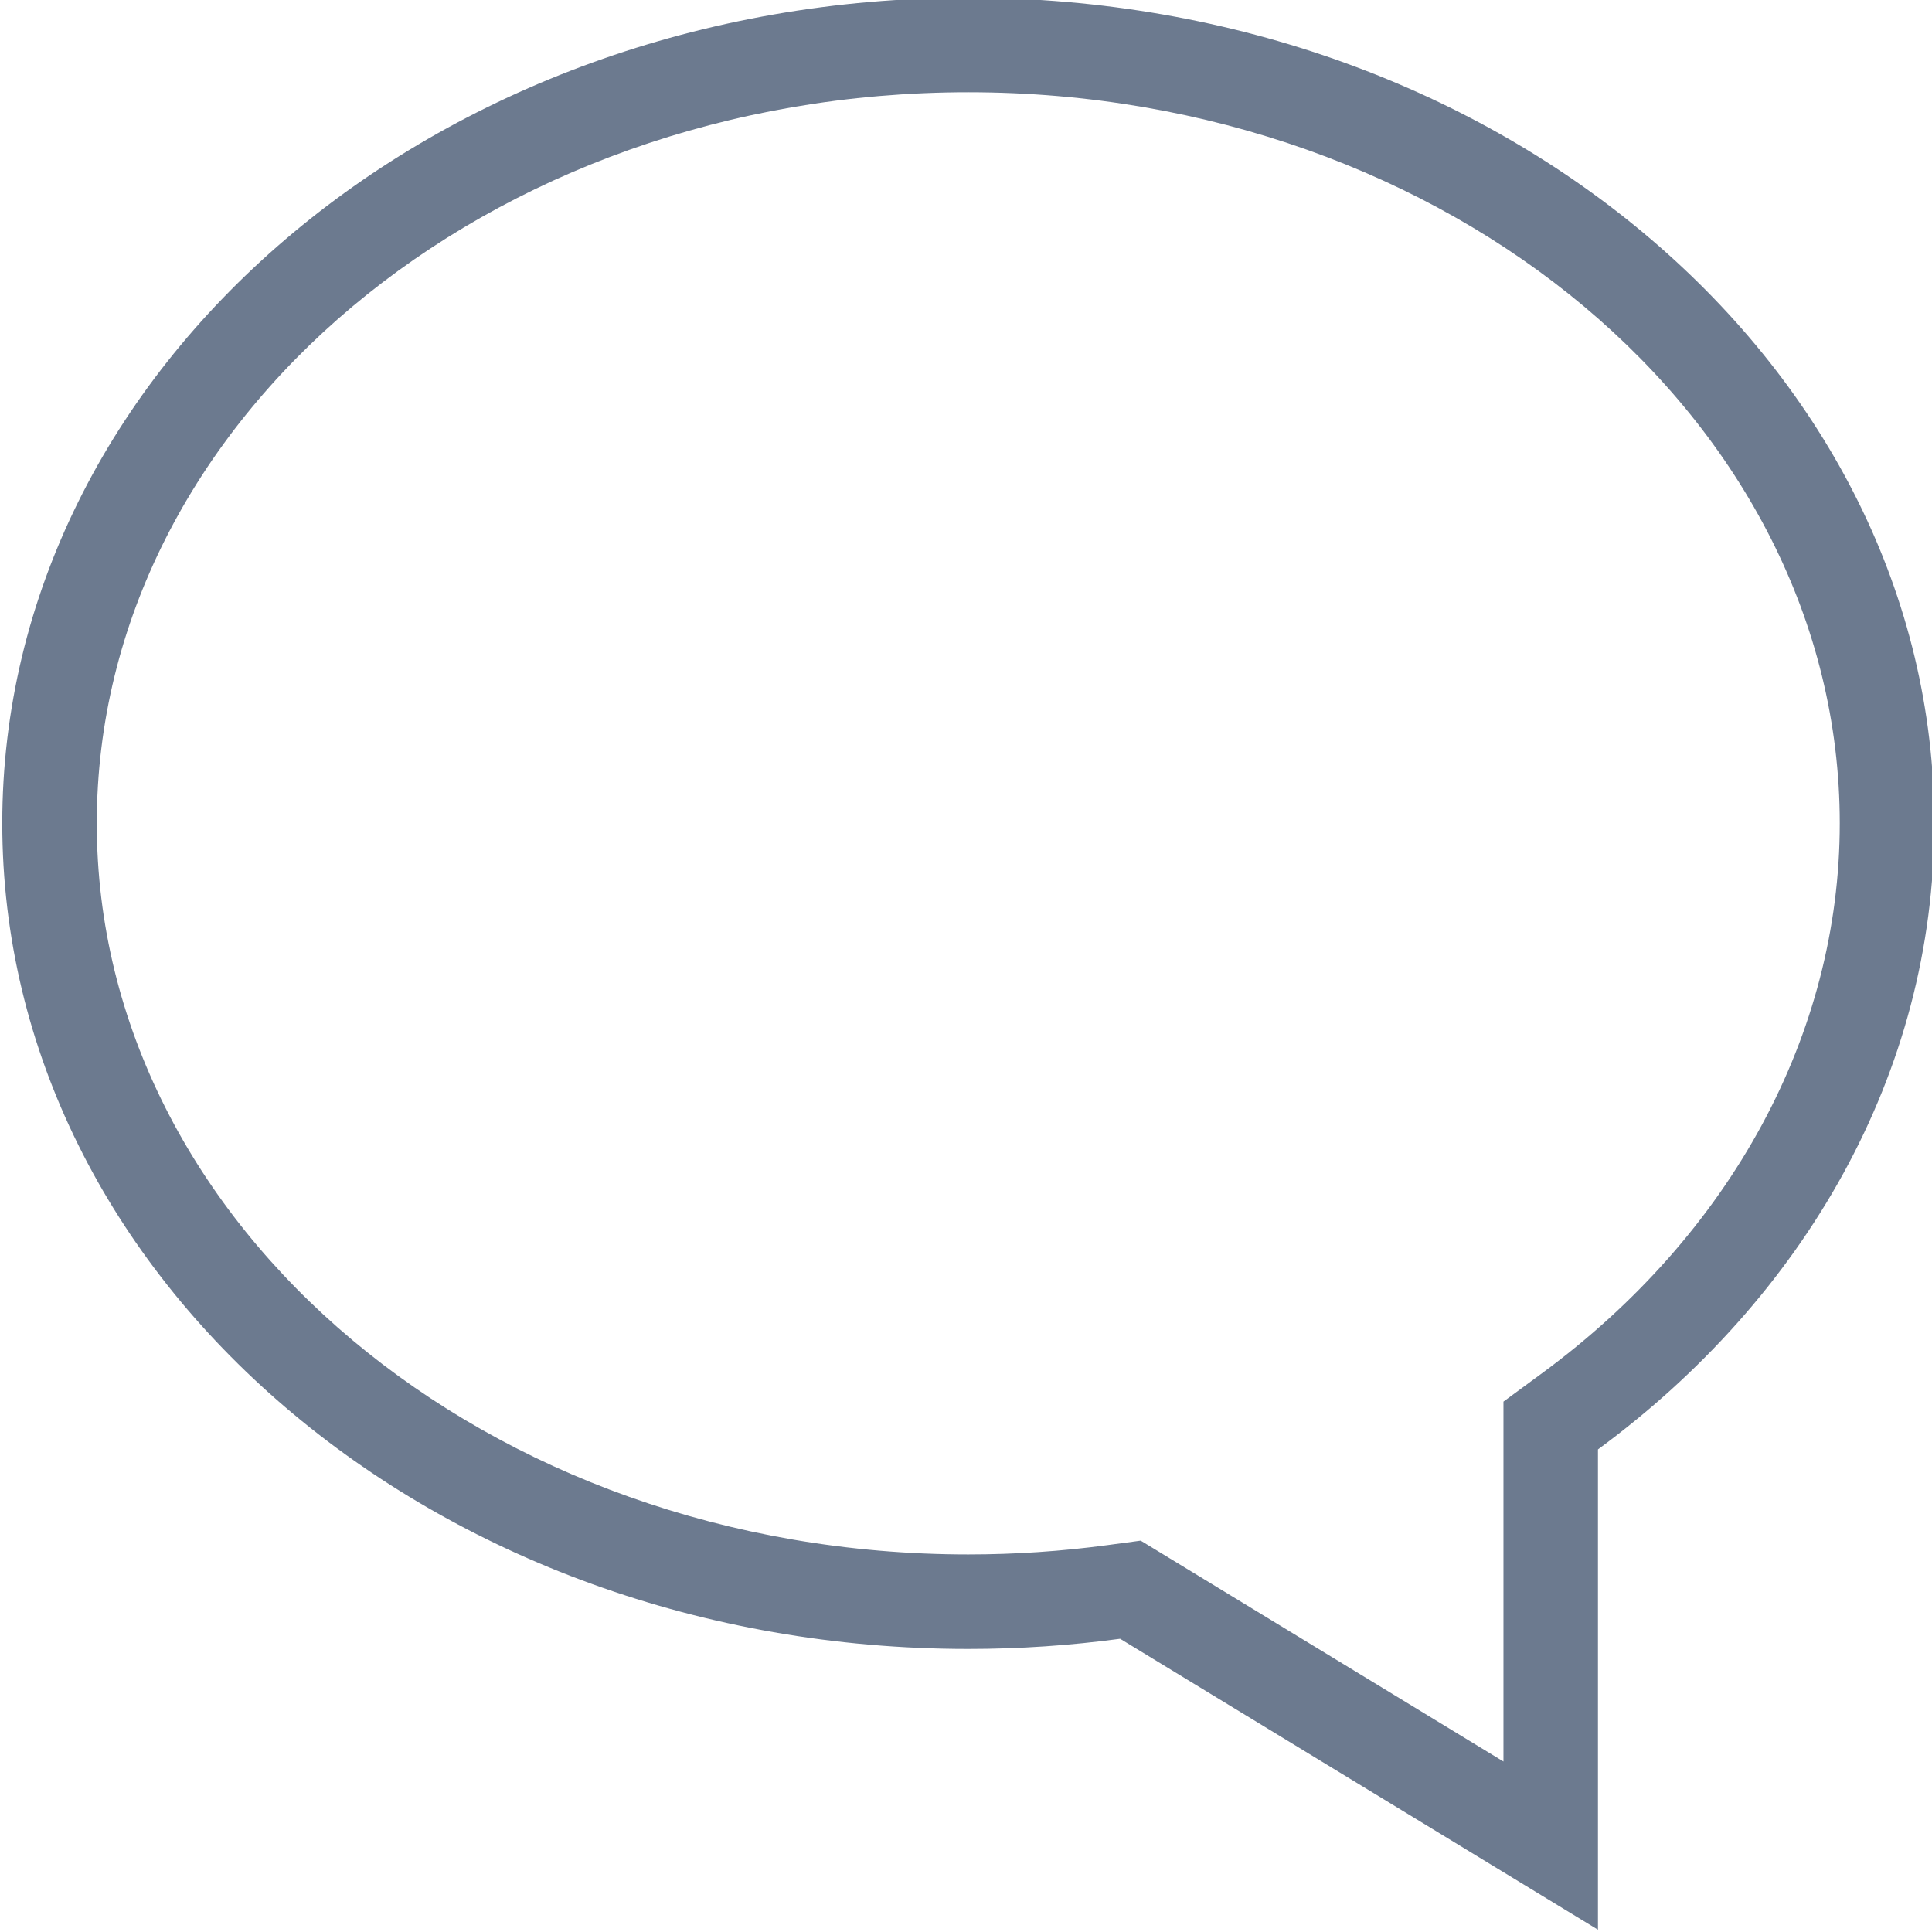 <?xml version="1.0" encoding="utf-8"?>
<!-- Generator: Adobe Illustrator 16.0.0, SVG Export Plug-In . SVG Version: 6.00 Build 0)  -->
<!DOCTYPE svg PUBLIC "-//W3C//DTD SVG 1.1//EN" "http://www.w3.org/Graphics/SVG/1.1/DTD/svg11.dtd">
<svg version="1.1" id="Calque_1" xmlns="http://www.w3.org/2000/svg" xmlns:xlink="http://www.w3.org/1999/xlink" x="0px" y="0px"
	 width="283.464px" height="283.464px" viewBox="0 0 283.464 283.464" enable-background="new 0 0 283.464 283.464"
	 xml:space="preserve">
<path fill="#6C7A8F" d="M142.065,13.534c70.505,0,127.866,48.12,127.866,107.267c0,30.859-15.925,60.269-43.691,80.688l-5.652,4.156
	v7.016v45.791l-49.03-29.854l-4.195-2.555l-4.869,0.656c-6.744,0.909-13.616,1.37-20.427,1.37
	C71.56,228.068,14.2,179.948,14.2,120.8C14.2,61.653,71.56,13.534,142.065,13.534 M142.065-0.333
	C63.789-0.333,0.333,53.9,0.333,120.8s63.456,121.135,141.732,121.135c7.581,0,15.02-0.516,22.28-1.494l70.109,42.689V212.66
	c30.209-22.215,49.344-55.127,49.344-91.859C283.798,53.9,220.341-0.333,142.065-0.333L142.065-0.333z"/>
</svg>
